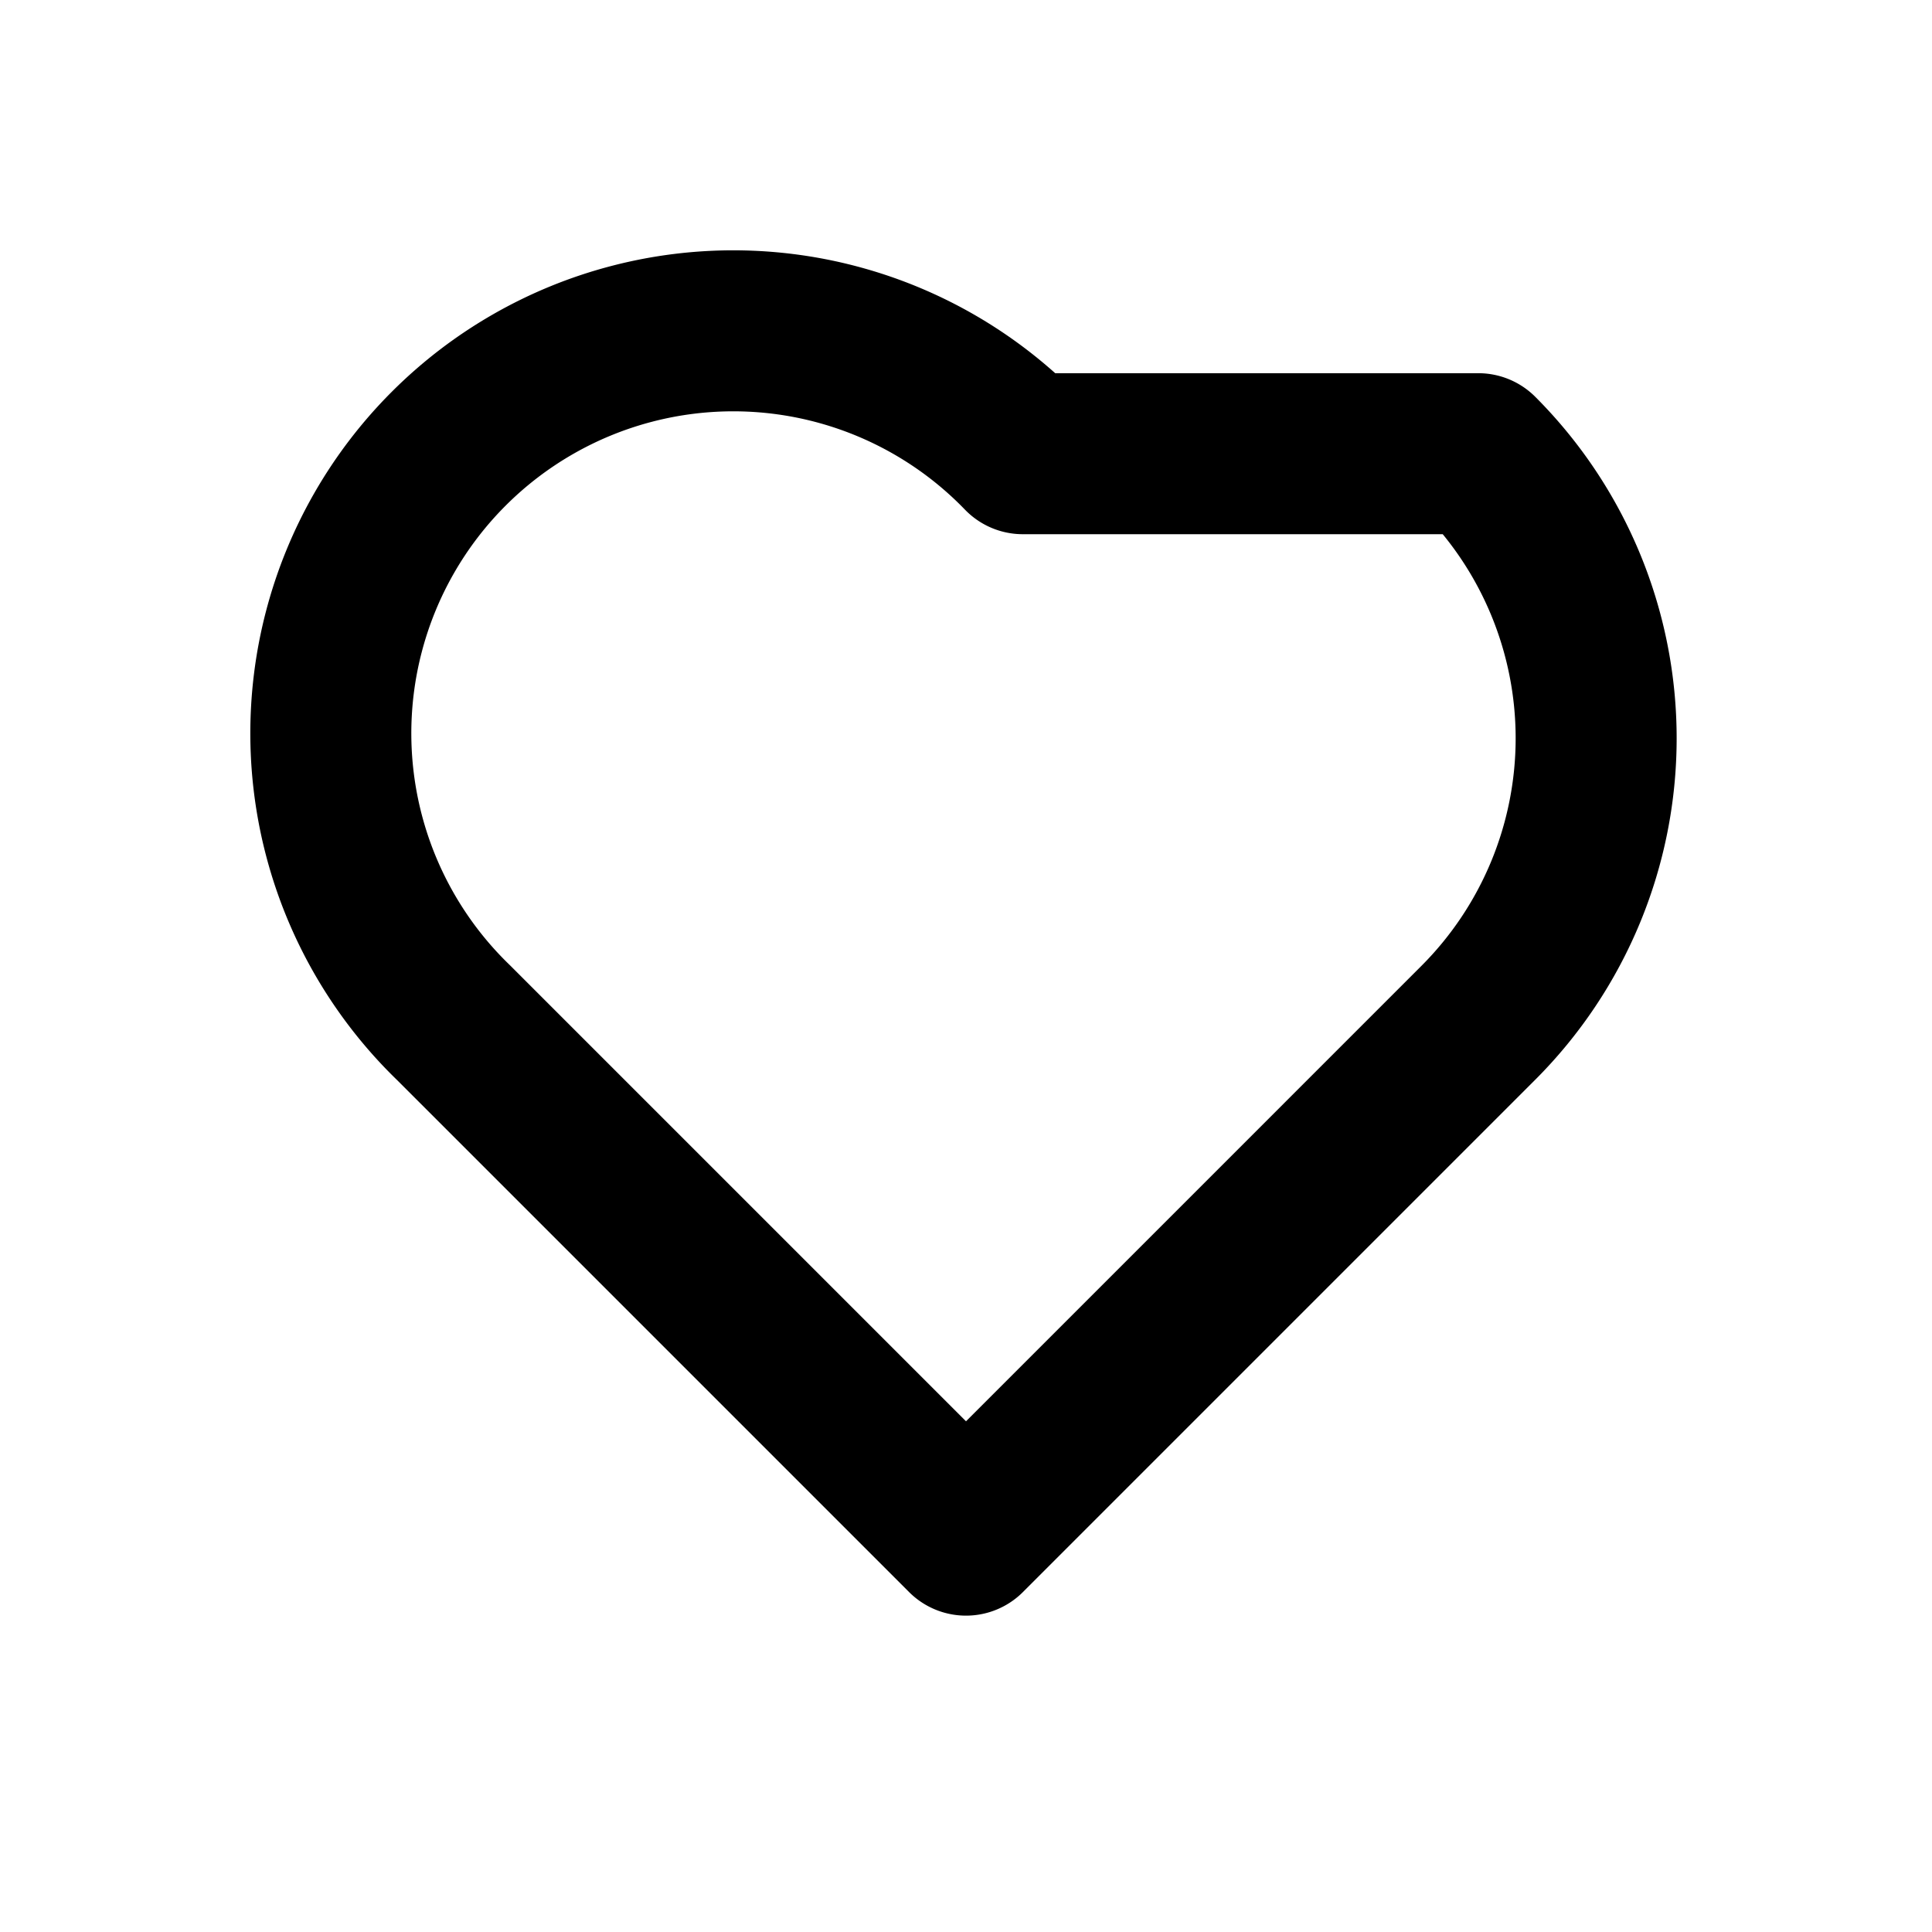 <svg xmlns="http://www.w3.org/2000/svg" fill="none" viewBox="0 0 24 24" stroke="currentColor" class="w-20 h-20 text-indigo-500">
  <path stroke-linecap="round" stroke-linejoin="round" stroke-width="2" d="M18.364 5.636a5 5 0 010 7.07L12 19.07l-6.364-6.364a5 5 0 117.07-7.07z"></path>
</svg>
